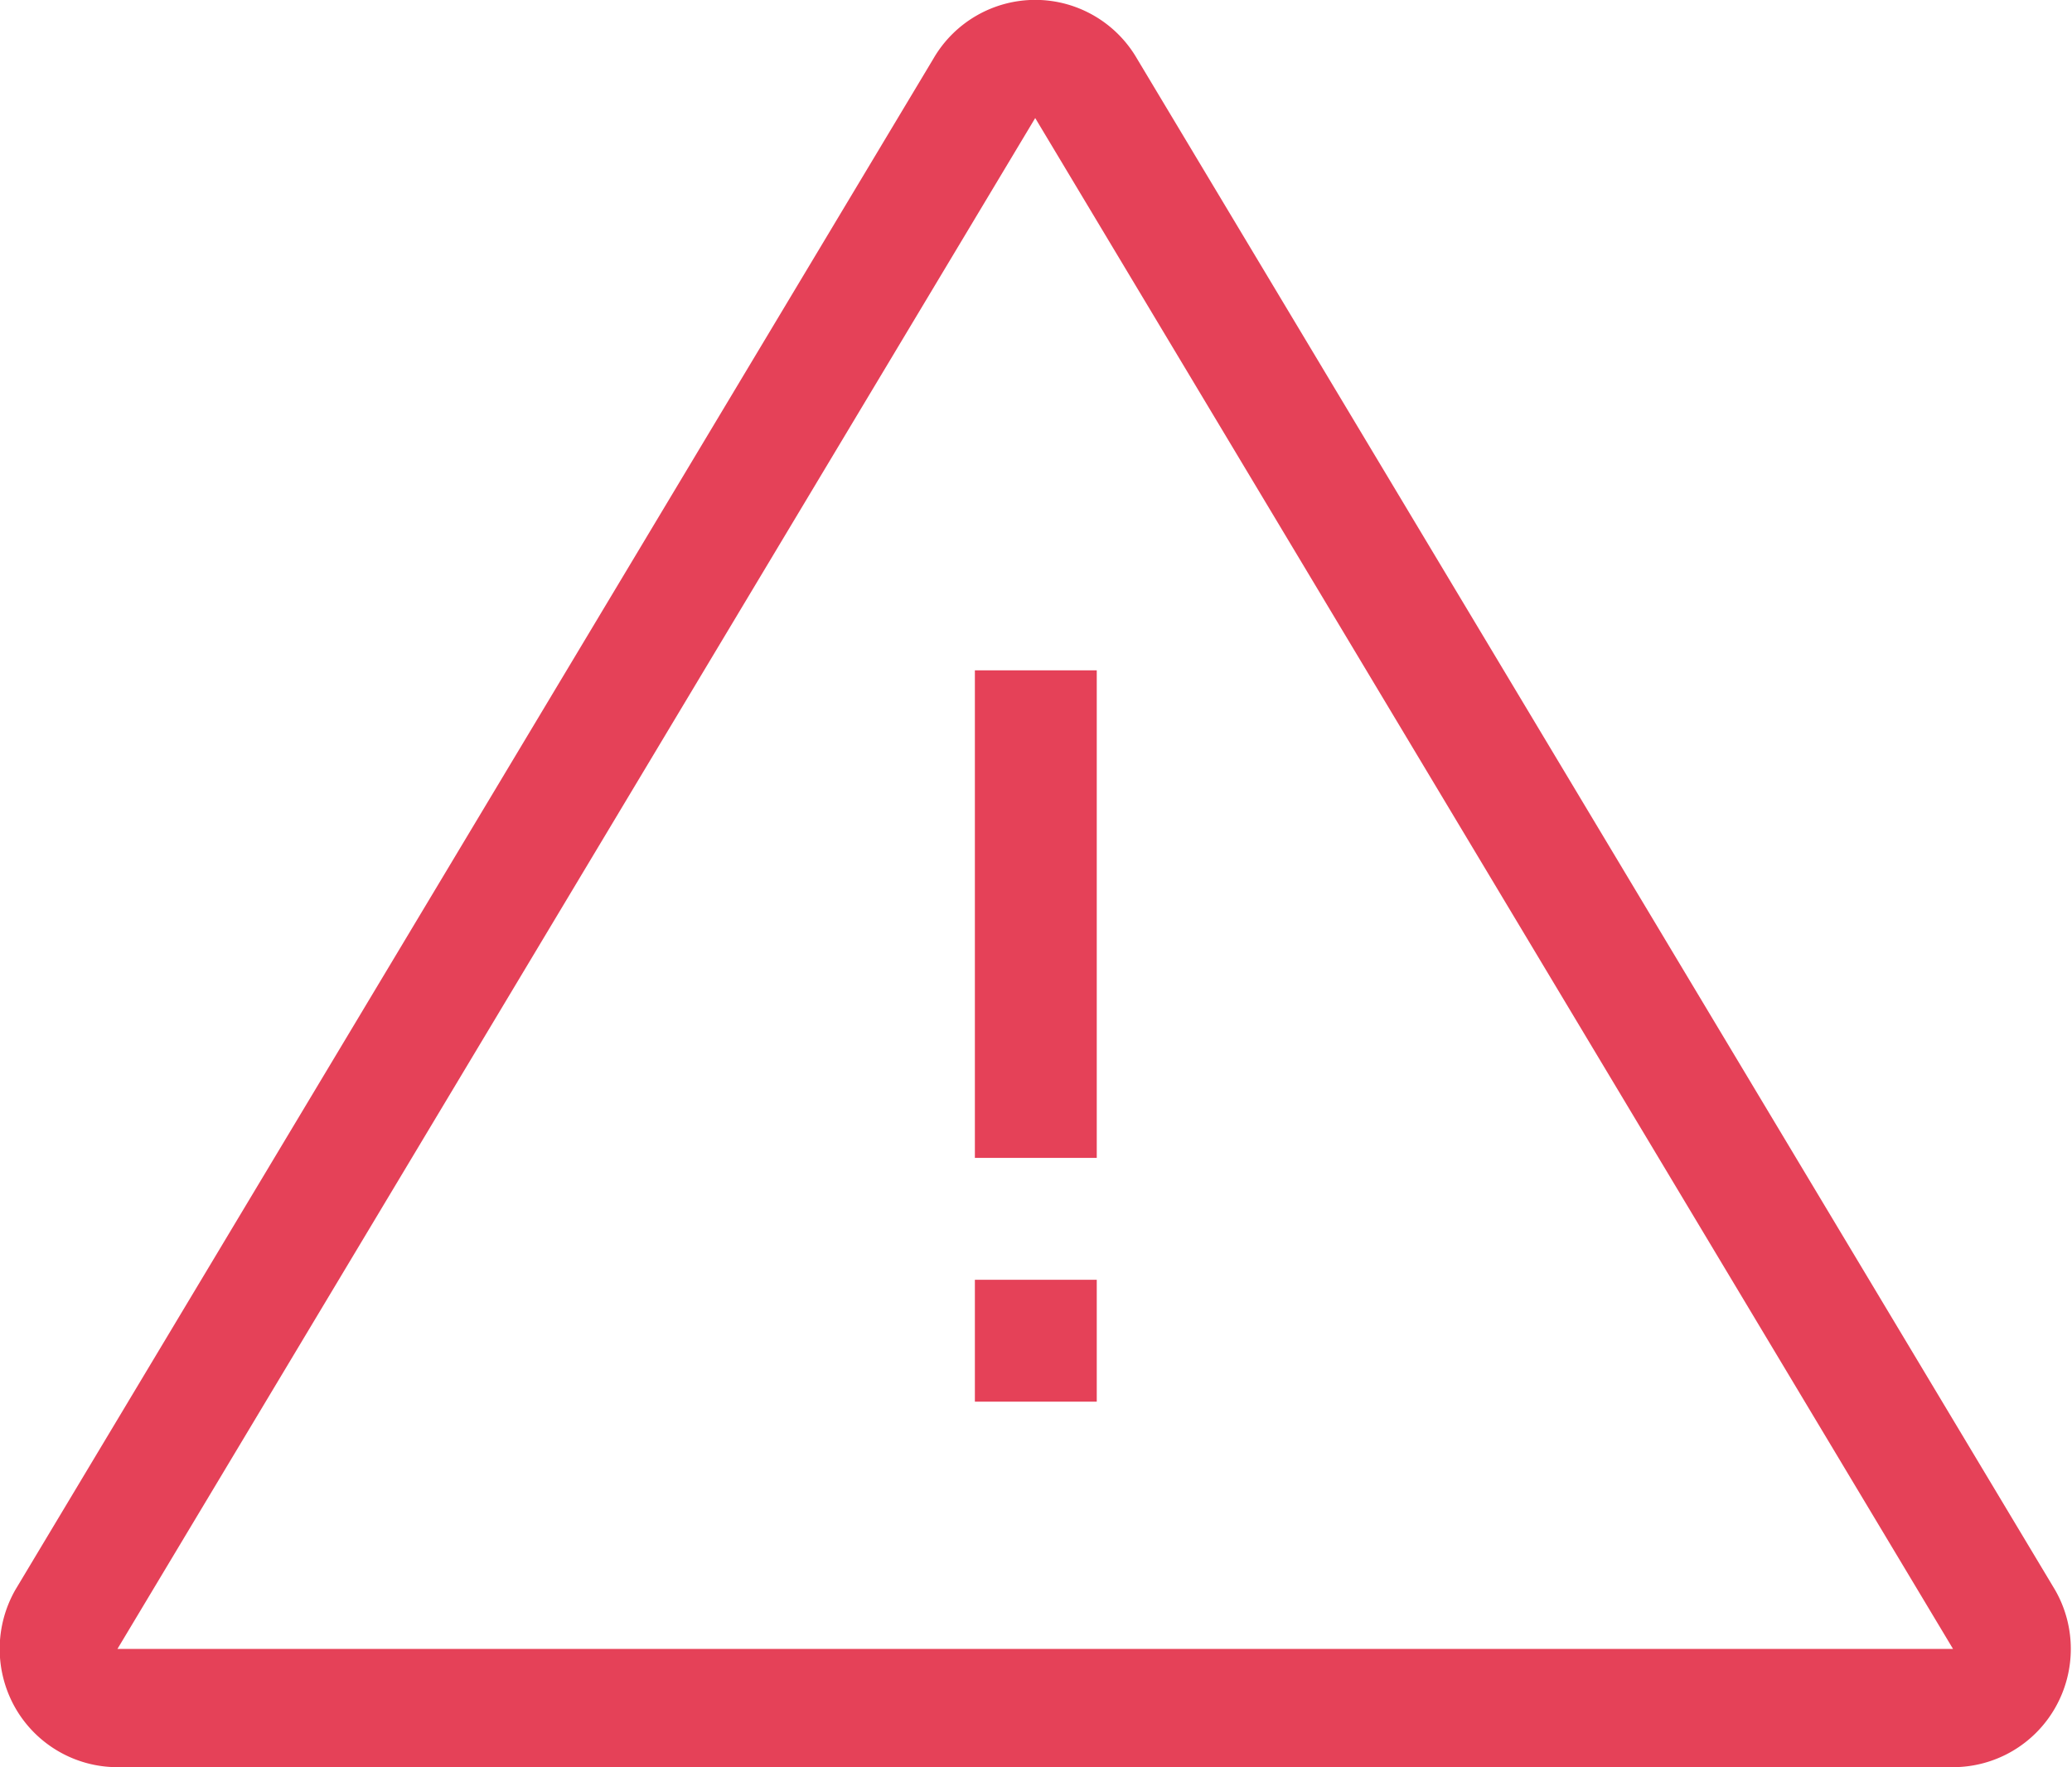 <svg xmlns="http://www.w3.org/2000/svg" width="34" height="29"><path fill="#E54158" fill-rule="evenodd" d="M33.722 28.027a1.93 1.93 0 0 1-1.674.971H1.927c-.691 0-1.33-.37-1.675-.971a1.957 1.957 0 0 1 .001-1.941L15.315.965a1.933 1.933 0 0 1 1.672-.967c.689 0 1.327.369 1.672.967L33.72 26.086c.347.6.347 1.34.002 1.941zM16.987 1.937L1.927 27.058h30.121L16.987 1.937zM17.997 11v8h-2v-8h2zm0 12h-2v-2h2v2z"/></svg>
